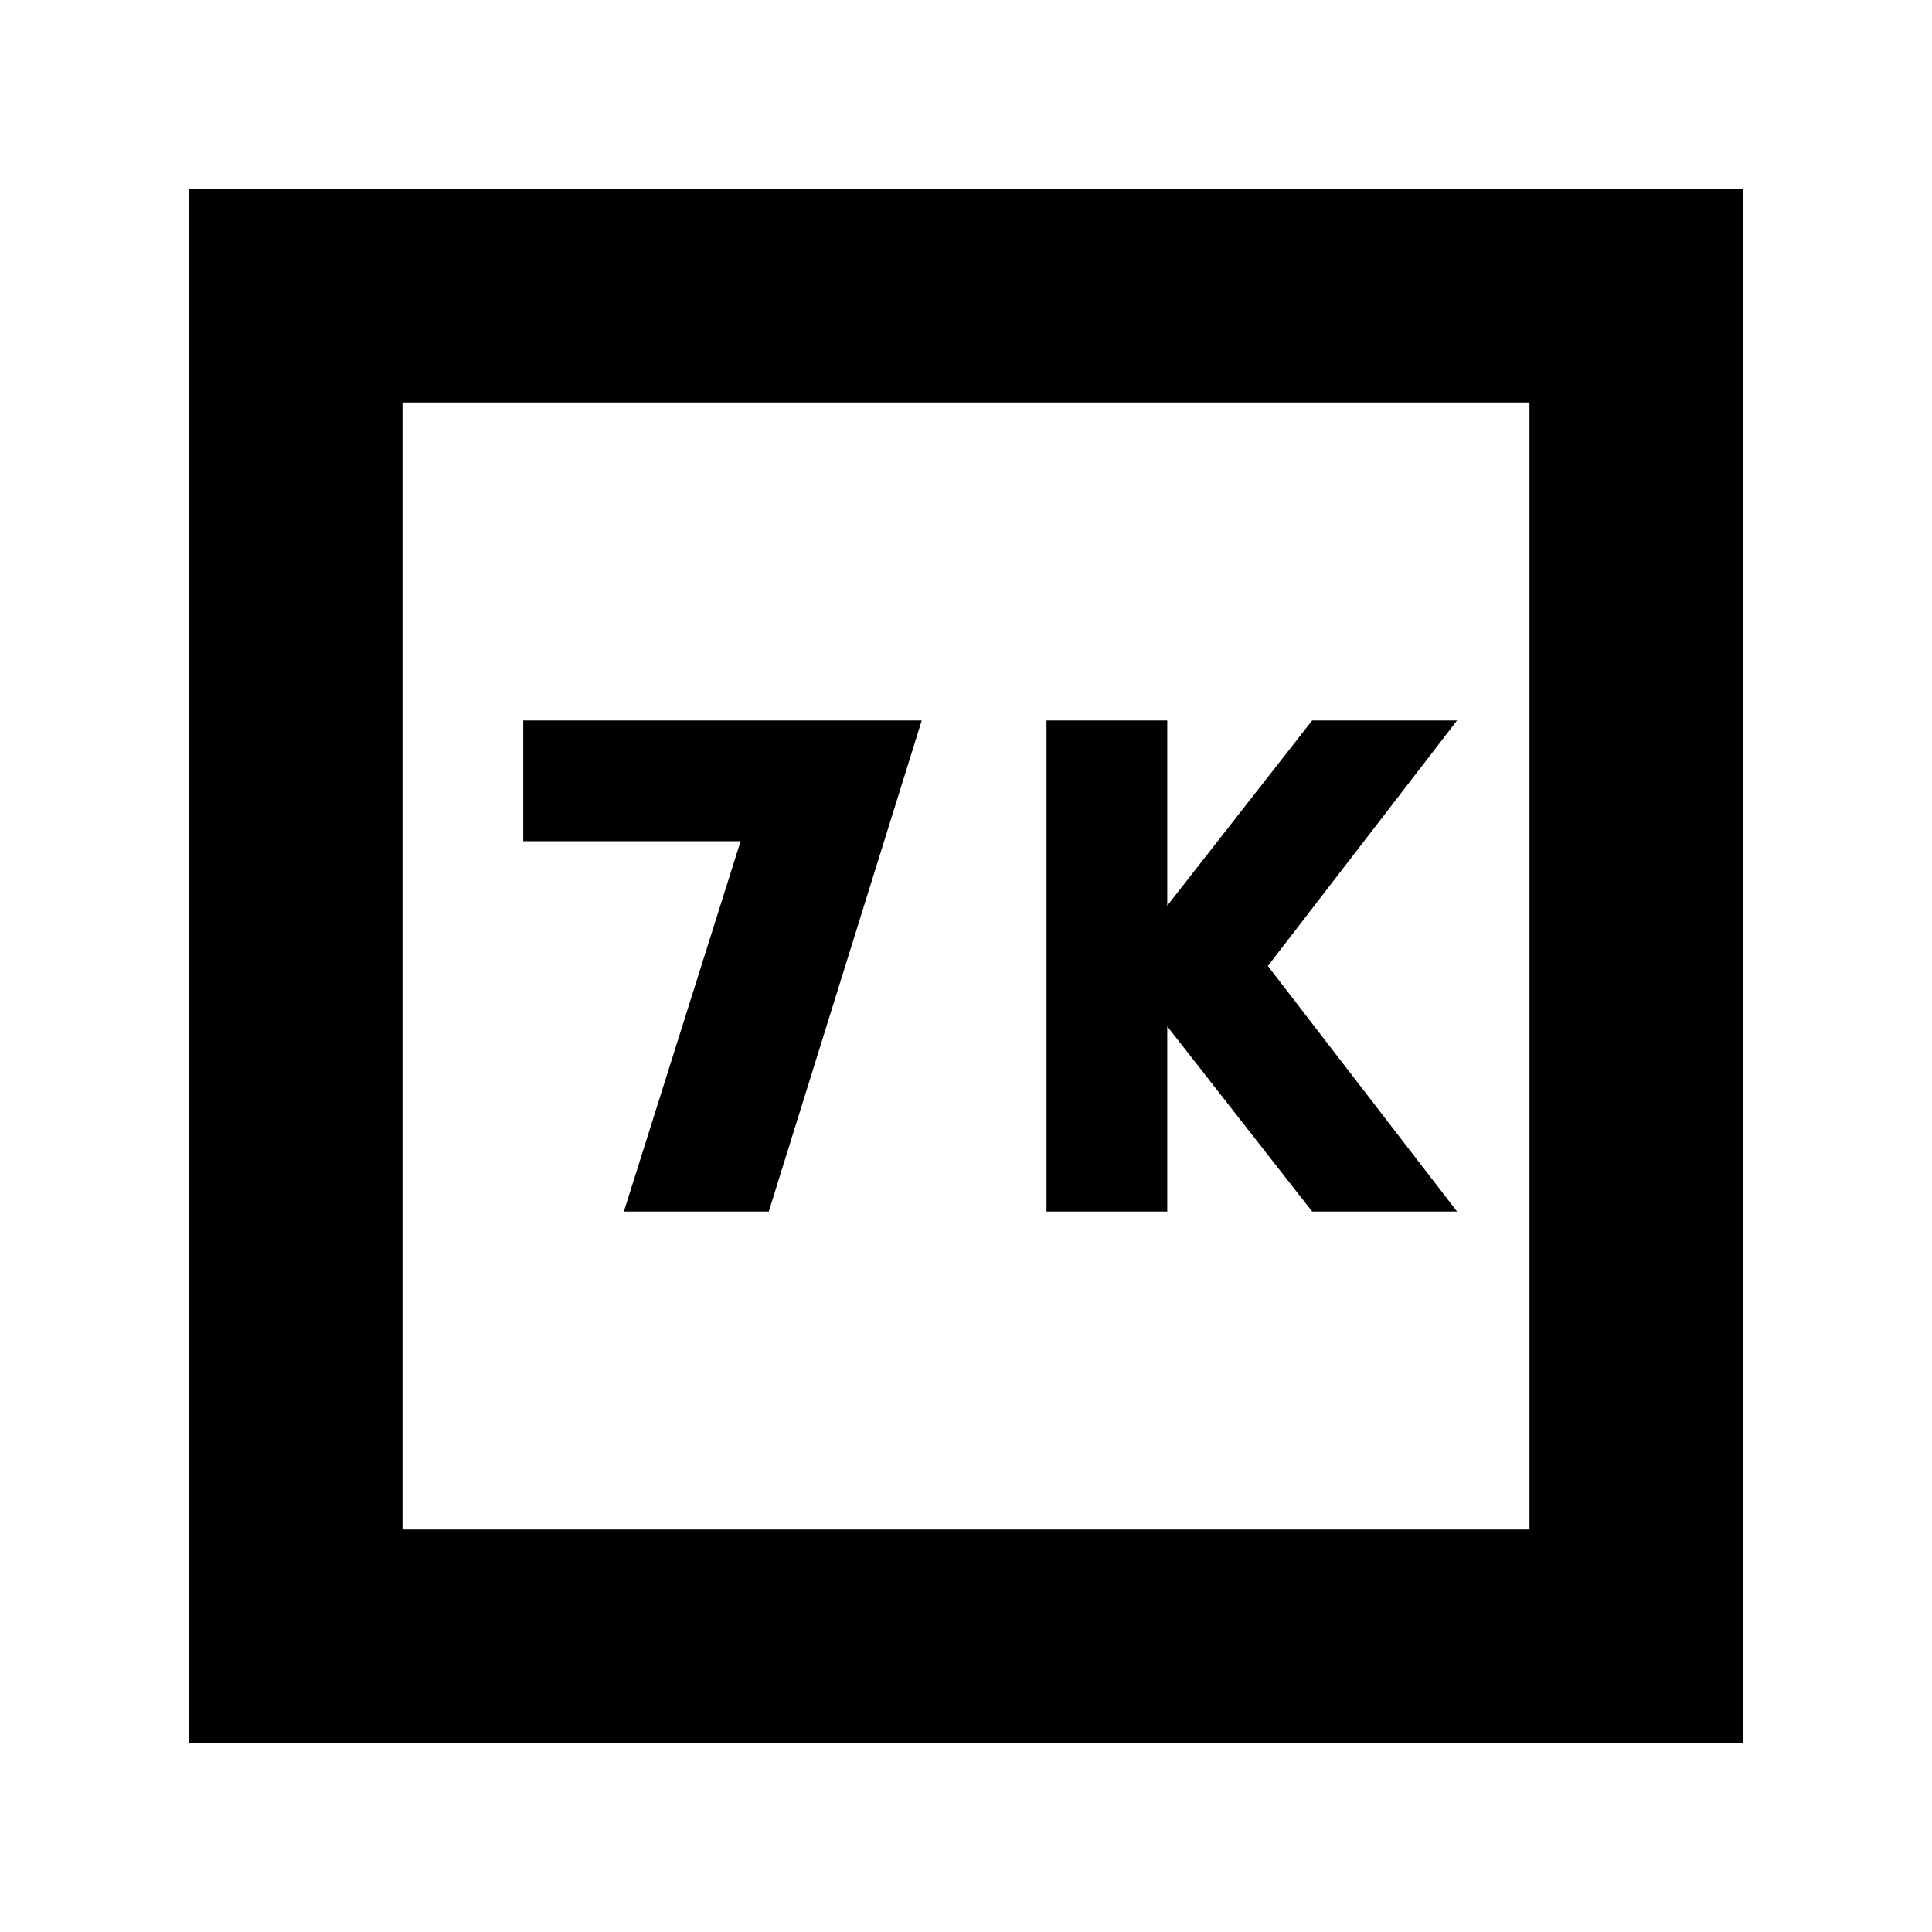 <svg xmlns="http://www.w3.org/2000/svg" height="24" width="24"><path d="M13 15.05h1.5v-2.3l1.8 2.3h1.8L15.75 12l2.35-3.05h-1.8l-1.8 2.3v-2.3H13Zm-5.25 0h1.8l1.9-6.1H6.5v1.5h2.7Zm-5.4 6.6V2.35h19.3v19.3ZM5 19h14V5H5Zm0 0V5v14Z"/></svg>